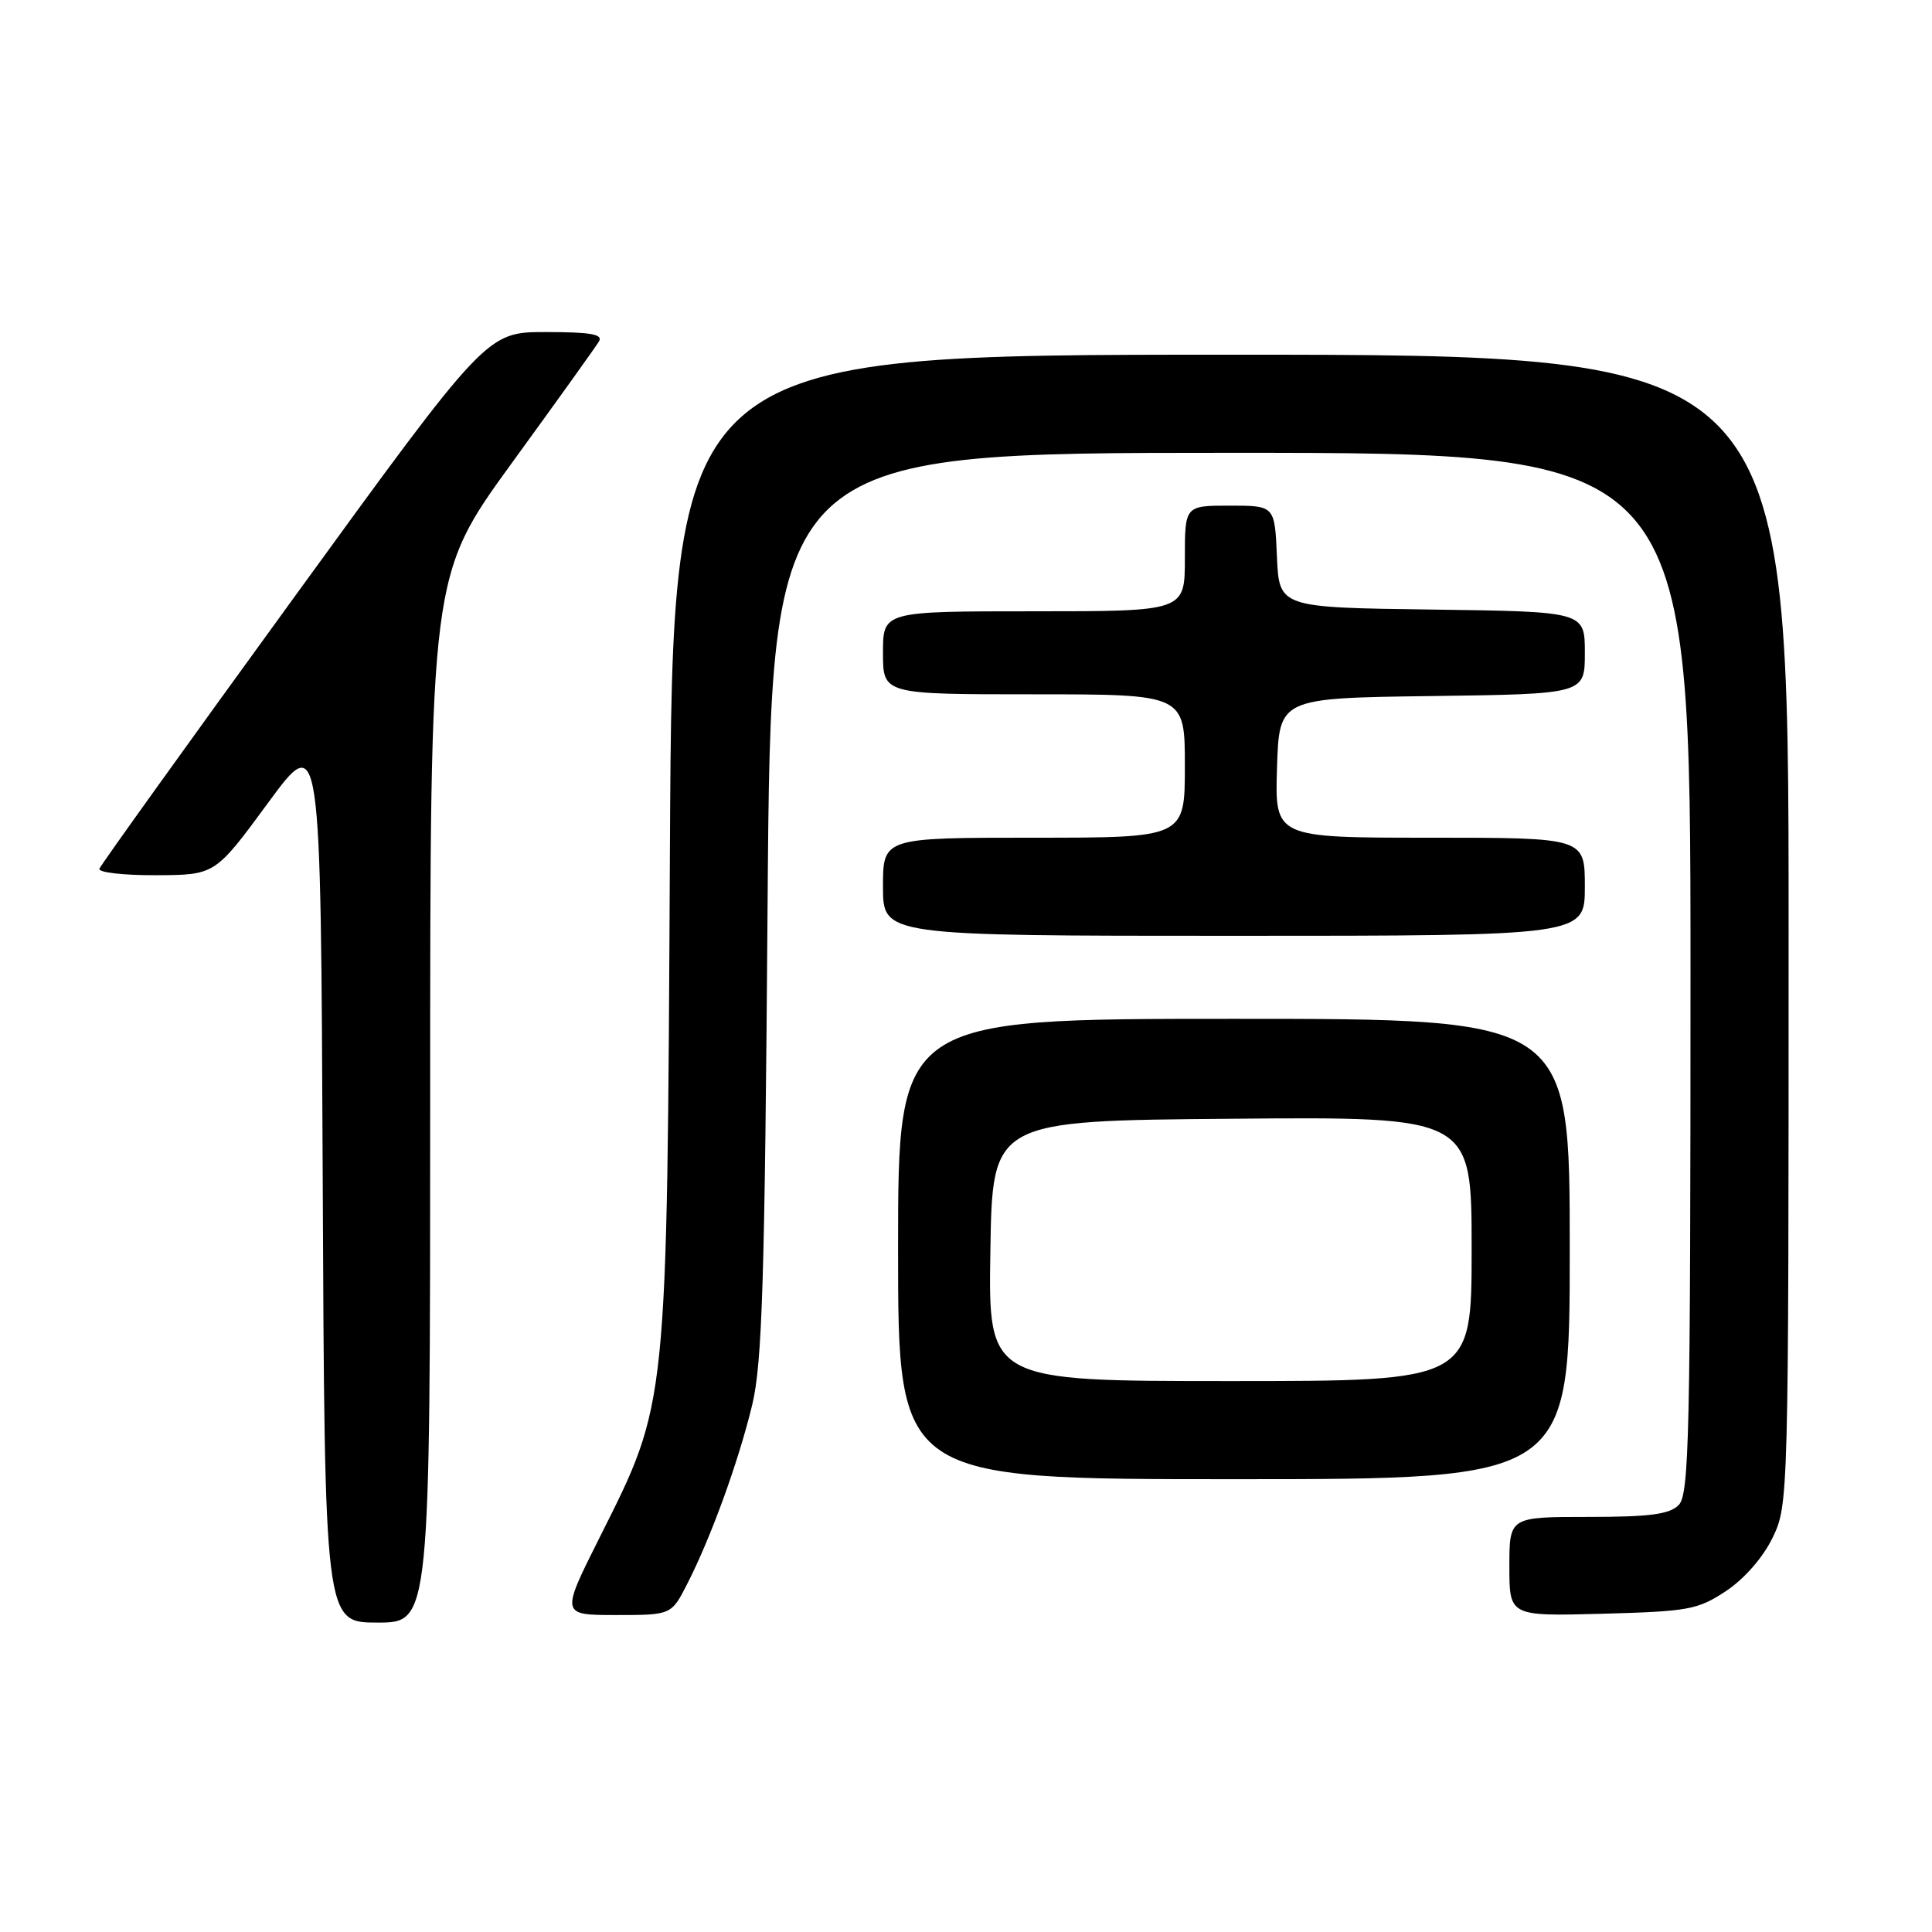 <?xml version="1.0" encoding="UTF-8" standalone="no"?>
<!DOCTYPE svg PUBLIC "-//W3C//DTD SVG 1.1//EN" "http://www.w3.org/Graphics/SVG/1.1/DTD/svg11.dtd" >
<svg xmlns="http://www.w3.org/2000/svg" xmlns:xlink="http://www.w3.org/1999/xlink" version="1.1" viewBox="0 0 256 256">
 <g >
 <path fill="currentColor"
d=" M 57.00 145.63 C 57.00 76.26 57.00 76.26 67.80 61.38 C 73.75 53.20 78.95 45.94 79.36 45.25 C 79.94 44.29 78.29 44.00 72.31 44.00 C 64.50 44.00 64.50 44.00 39.00 79.11 C 24.97 98.42 13.35 114.62 13.17 115.11 C 12.98 115.60 16.36 115.99 20.67 115.97 C 28.50 115.94 28.50 115.94 35.50 106.41 C 42.50 96.88 42.50 96.88 42.76 155.94 C 43.02 215.00 43.02 215.00 50.01 215.00 C 57.00 215.00 57.00 215.00 57.00 145.63 Z  M 91.09 209.82 C 94.24 203.64 97.88 193.60 99.68 186.11 C 101.00 180.58 101.34 169.72 101.71 119.75 C 102.16 60.00 102.16 60.00 163.08 60.00 C 224.00 60.00 224.00 60.00 224.00 128.93 C 224.00 190.26 223.83 198.03 222.43 199.43 C 221.20 200.66 218.58 201.00 210.43 201.00 C 200.00 201.00 200.00 201.00 200.00 207.58 C 200.00 214.16 200.00 214.16 212.33 213.83 C 223.74 213.52 224.96 213.30 228.71 210.82 C 231.14 209.20 233.60 206.39 234.88 203.75 C 236.98 199.40 237.00 198.78 237.00 123.18 C 237.00 47.00 237.00 47.00 163.06 47.00 C 89.12 47.00 89.12 47.00 88.77 112.25 C 88.38 187.08 88.53 185.62 79.44 203.75 C 74.30 214.00 74.30 214.00 81.63 214.00 C 88.96 214.00 88.96 214.00 91.09 209.82 Z  M 208.00 165.50 C 208.00 135.00 208.00 135.00 163.50 135.00 C 119.00 135.00 119.00 135.00 119.00 165.50 C 119.00 196.00 119.00 196.00 163.50 196.00 C 208.00 196.00 208.00 196.00 208.00 165.50 Z  M 210.00 117.50 C 210.00 111.00 210.00 111.00 189.46 111.00 C 168.92 111.00 168.92 111.00 169.21 101.75 C 169.50 92.50 169.50 92.50 189.75 92.23 C 210.00 91.96 210.00 91.96 210.00 86.50 C 210.00 81.04 210.00 81.04 189.75 80.77 C 169.50 80.50 169.50 80.50 169.20 73.75 C 168.91 67.00 168.91 67.00 162.95 67.00 C 157.00 67.00 157.00 67.00 157.00 74.00 C 157.00 81.00 157.00 81.00 137.00 81.00 C 117.00 81.00 117.00 81.00 117.00 86.50 C 117.00 92.00 117.00 92.00 137.00 92.00 C 157.00 92.00 157.00 92.00 157.00 101.50 C 157.00 111.00 157.00 111.00 137.00 111.00 C 117.00 111.00 117.00 111.00 117.00 117.50 C 117.00 124.00 117.00 124.00 163.50 124.00 C 210.00 124.00 210.00 124.00 210.00 117.50 Z  M 131.23 165.75 C 131.50 148.50 131.50 148.50 163.25 148.24 C 195.00 147.97 195.00 147.97 195.00 165.49 C 195.00 183.00 195.00 183.00 162.98 183.00 C 130.95 183.00 130.95 183.00 131.23 165.75 Z "/>
</g>
</svg>